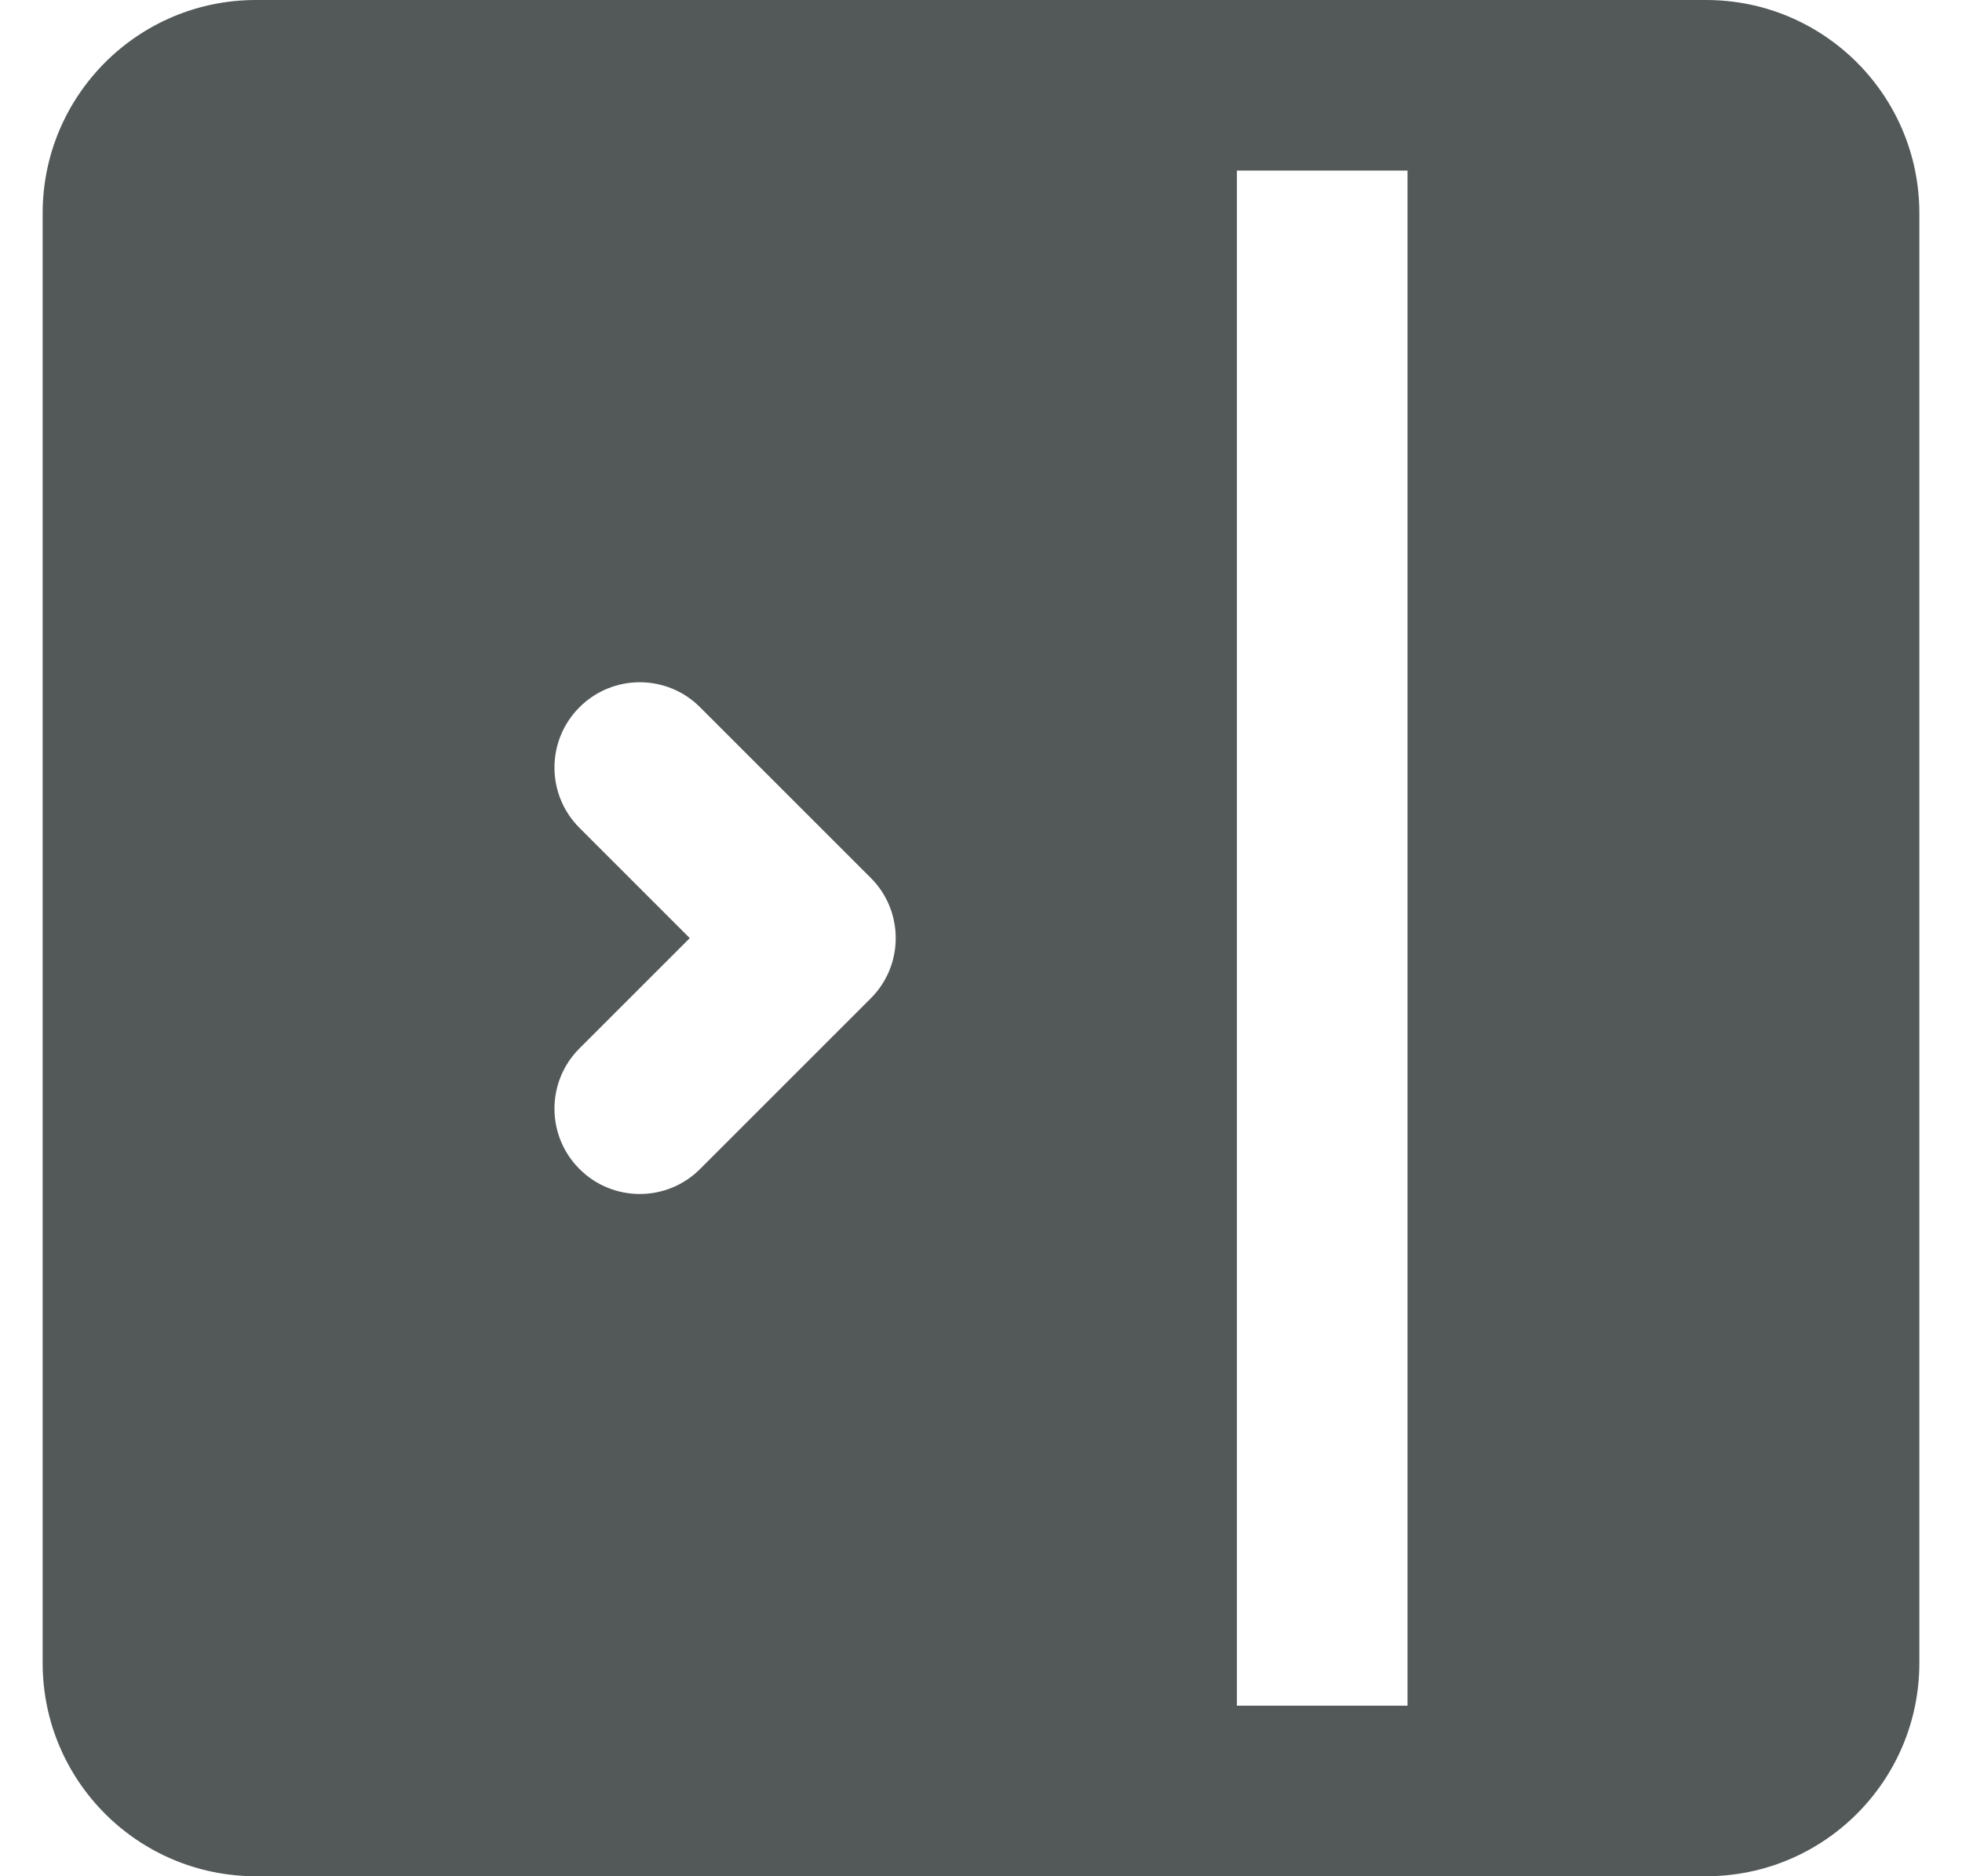 <svg width="23" height="22" viewBox="0 0 23 22" fill="none" xmlns="http://www.w3.org/2000/svg">
<path fill-rule="evenodd" clip-rule="evenodd" d="M0.5 2.5C0.5 1.119 1.619 0 3 0H20C21.381 0 22.5 1.119 22.5 2.5V19.5C22.5 20.881 21.381 22 20 22H3C1.619 22 0.5 20.881 0.5 19.5V2.5ZM14.5 2H16.5V20H14.5V2ZM6.793 8.293C7.183 7.902 7.817 7.902 8.207 8.293L10.207 10.293C10.598 10.683 10.598 11.317 10.207 11.707L8.207 13.707C7.817 14.098 7.183 14.098 6.793 13.707C6.402 13.317 6.402 12.683 6.793 12.293L8.086 11L6.793 9.707C6.402 9.317 6.402 8.683 6.793 8.293Z" fill="#535959"/>
</svg>
